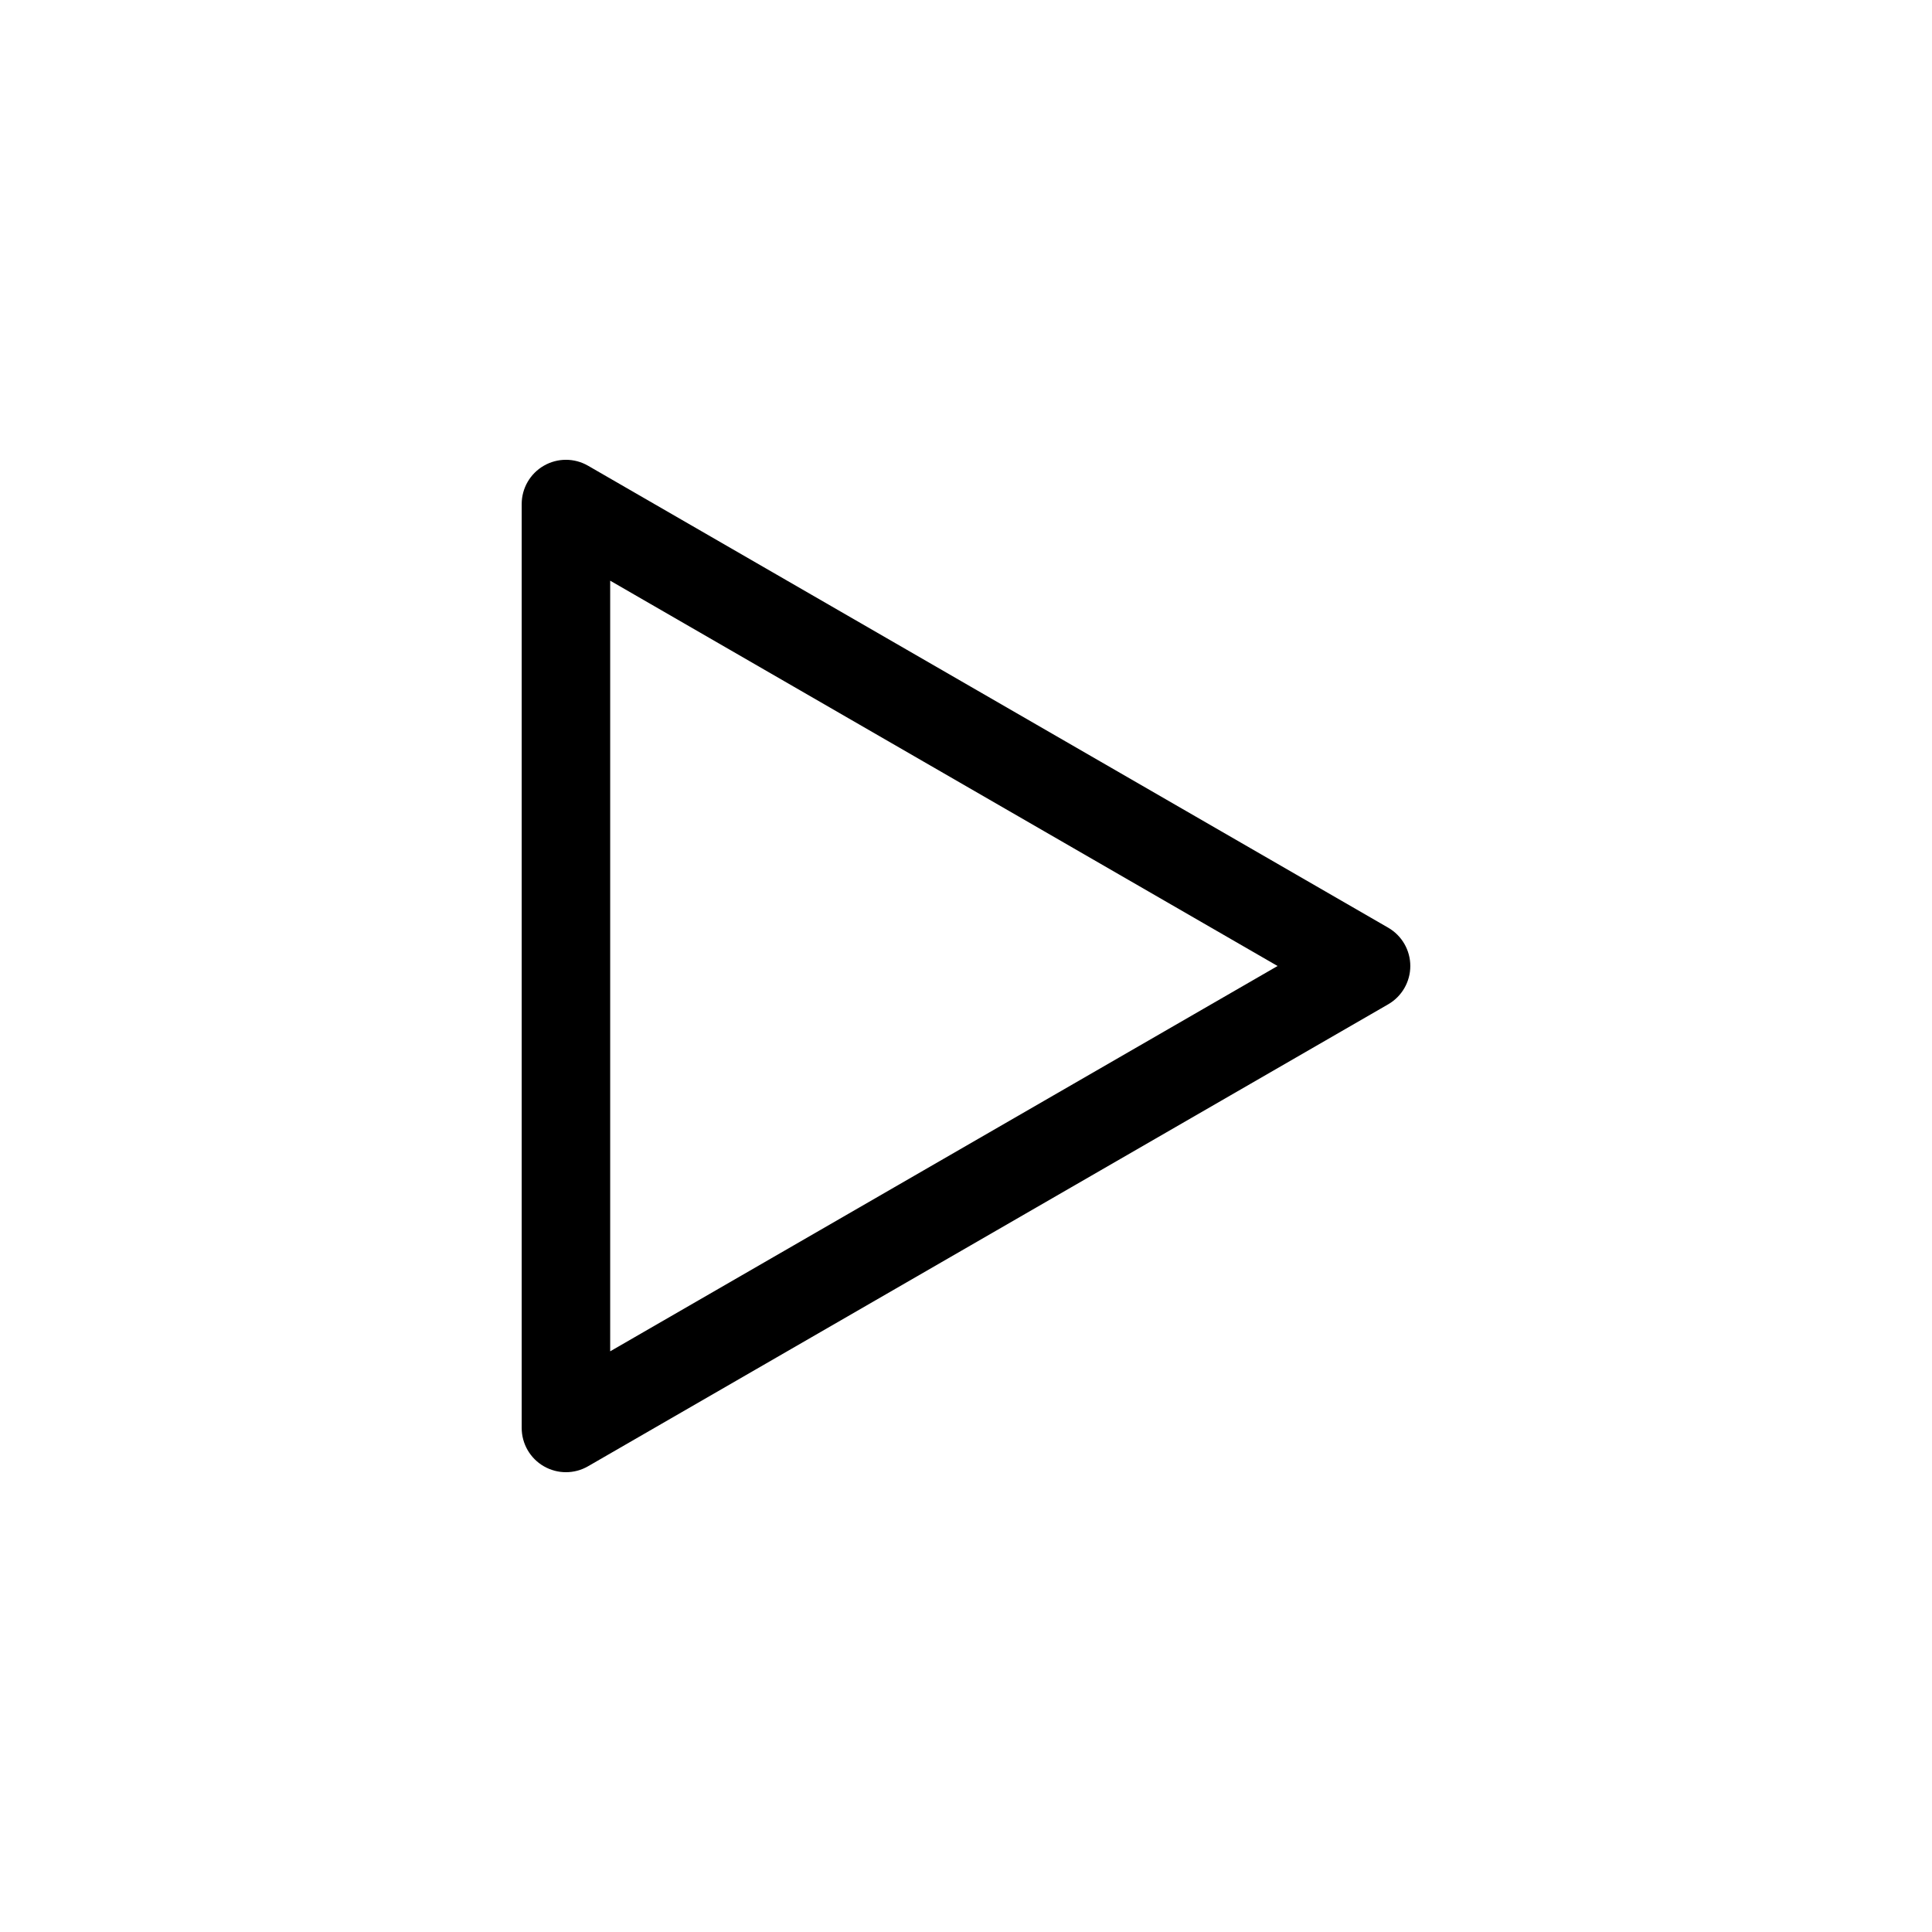 <?xml version="1.0" encoding="utf-8"?>
<!-- Generator: Adobe Illustrator 15.0.0, SVG Export Plug-In . SVG Version: 6.00 Build 0)  -->
<!DOCTYPE svg PUBLIC "-//W3C//DTD SVG 1.1//EN" "http://www.w3.org/Graphics/SVG/1.1/DTD/svg11.dtd">
<svg version="1.1" id="Capa_1" xmlns="http://www.w3.org/2000/svg" xmlns:xlink="http://www.w3.org/1999/xlink" x="0px" y="0px"
	 width="600px" height="600px" viewBox="0 0 600 600" enable-background="new 0 0 600 600" xml:space="preserve">
<path d="M431.113,288.101L182.627,144.636c-4.253-2.455-9.486-2.455-13.74,0c-4.249,2.452-6.871,6.991-6.871,11.898v286.93
	c0,4.908,2.622,9.447,6.871,11.898c2.128,1.229,4.5,1.843,6.87,1.843c2.372,0,4.743-0.614,6.87-1.843l248.486-143.464
	c4.25-2.452,6.871-6.991,6.871-11.898C437.984,295.092,435.363,290.553,431.113,288.101z M189.497,419.663V180.336L396.762,300
	L189.497,419.663z"/>
</svg>
